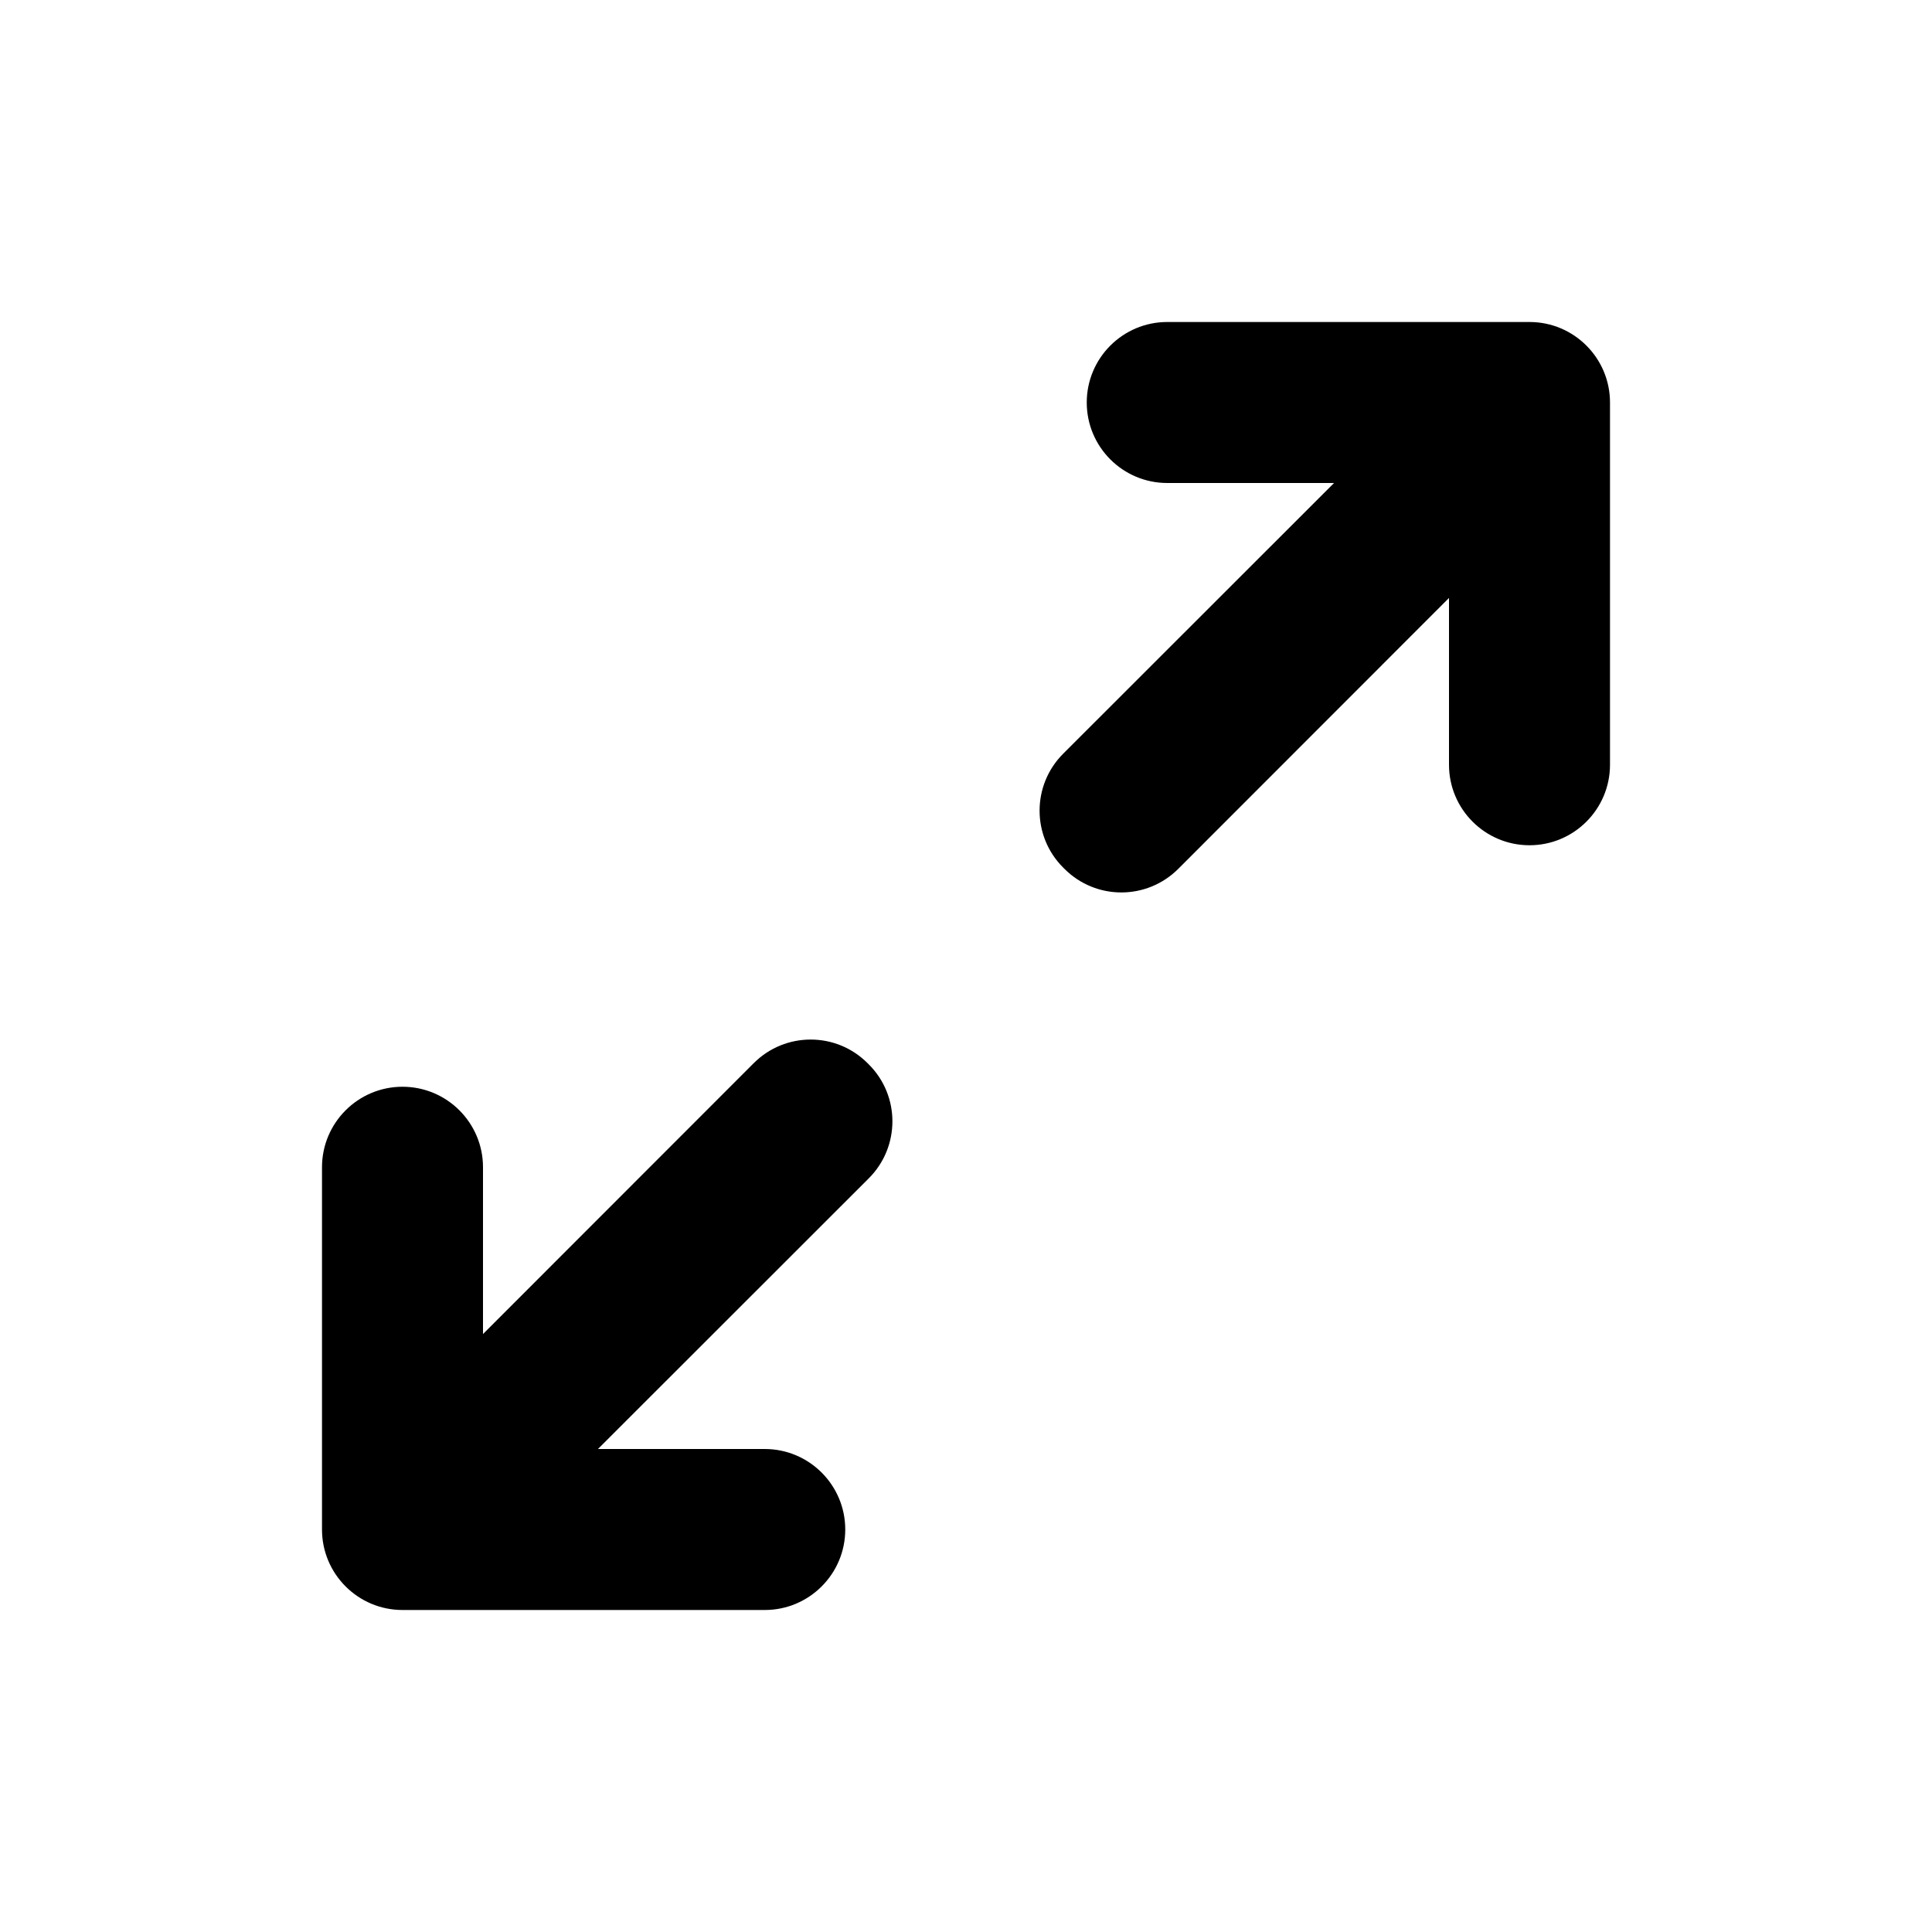 <?xml version="1.0" encoding="UTF-8"?>
<svg width="24px" height="24px" viewBox="0 0 24 24" version="1.1" xmlns="http://www.w3.org/2000/svg" xmlns:xlink="http://www.w3.org/1999/xlink">
    <!-- Generator: Sketch 50.2 (55047) - http://www.bohemiancoding.com/sketch -->
    <title>fullscreen_24</title>
    <desc>Created with Sketch.</desc>
    <defs></defs>
    <g id="Page-2" stroke="none" stroke-width="1" fill="none" fill-rule="evenodd">
        <g id="fullscreen_24">
            <polygon id="Shape" points="0 0 24 0 24 24 0 24"></polygon>
            <path d="M10.5,19 C10.5,19.552 10.052,20 9.5,20 L5,20 C4.448,20 4,19.552 4,19 L4,14.5 C4,13.948 4.448,13.5 5,13.5 C5.552,13.5 6,13.948 6,14.5 L6,16.572 L9.363,13.207 L9.363,13.207 C9.754,12.816 10.387,12.816 10.777,13.207 L10.793,13.223 L10.793,13.223 C11.184,13.613 11.183,14.247 10.793,14.637 L7.428,18 L9.5,18 C10.052,18 10.5,18.448 10.5,19 Z M18,7.428 L14.637,10.793 C14.637,10.793 14.637,10.793 14.637,10.793 C14.246,11.184 13.613,11.184 13.223,10.793 L13.207,10.777 C13.207,10.777 13.207,10.777 13.207,10.777 C12.816,10.387 12.817,9.753 13.207,9.363 L16.572,6 L14.5,6 C13.948,6 13.5,5.552 13.5,5 C13.5,4.448 13.948,4 14.5,4 L19,4 C19.552,4 20,4.448 20,5 L20,9.5 C20,10.052 19.552,10.5 19,10.5 C18.448,10.5 18,10.052 18,9.5 L18,7.428 Z" id="Mask" fill="currentColor"></path>
        </g>
    </g>
</svg>
